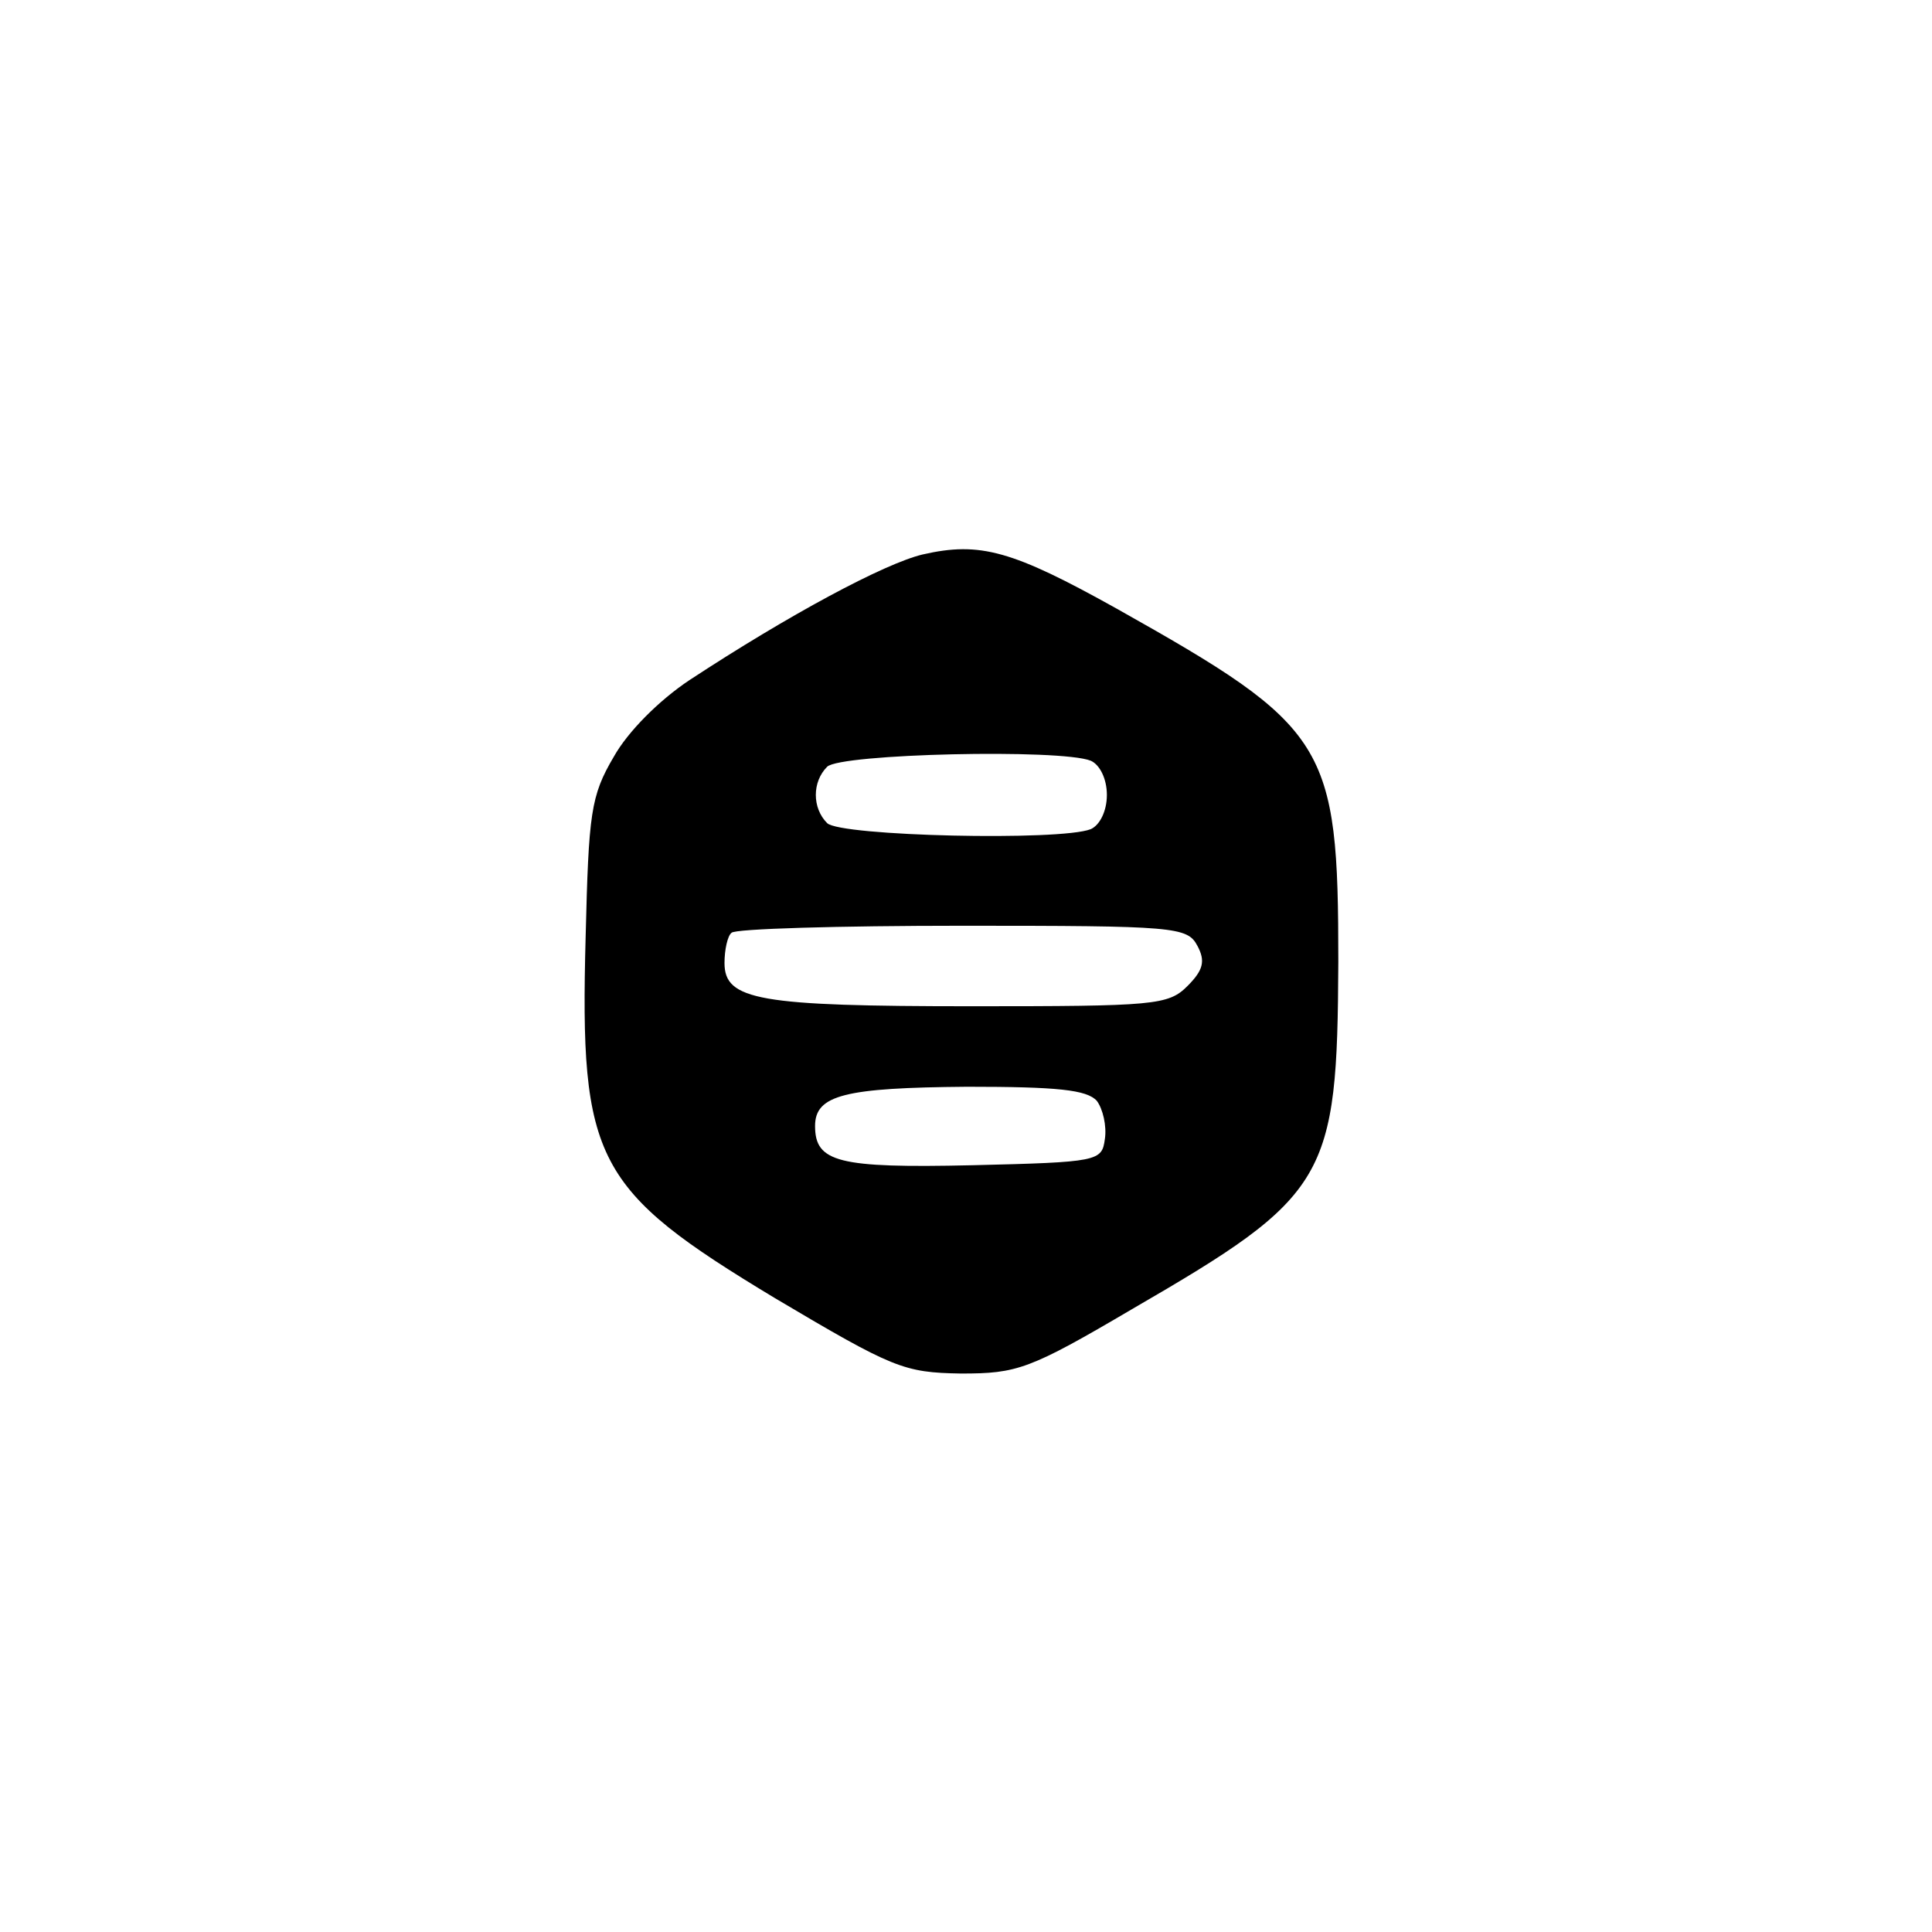 <?xml version="1.0" standalone="no"?>
<!DOCTYPE svg PUBLIC "-//W3C//DTD SVG 20010904//EN"
 "http://www.w3.org/TR/2001/REC-SVG-20010904/DTD/svg10.dtd">
<svg version="1.0" xmlns="http://www.w3.org/2000/svg"
 width="192pt" height="192pt" viewBox="0 0 192 192"
 preserveAspectRatio="xMidYMid meet">
<g transform="translate(0,192) scale(0.1,-0.1)"
fill="#000000" stroke="none">
811 c445 -92 729 -532 635 -987 -62 -301 -295 -546 -601 -630 -91 -26 -329
-26 -420 0 -291 80 -516 305 -596 596 -26 91 -26 329 0 420 120 433 542 692
982 601z"/>
<path d="M917 1369 c-38 -9 -133 -60 -232 -125 -30 -20 -61 -51 -75 -76 -23
-39 -25 -56 -28 -179 -6 -223 9 -251 188 -359 118 -70 128 -74 185 -75 56 0
68 4 170 64 195 113 204 129 205 345 0 217 -10 233 -220 351 -104 58 -136 67
-193 54z m167 -205 c9 -4 16 -18 16 -34 0 -16 -7 -30 -16 -34 -30 -12 -249 -7
-262 6 -15 15 -15 41 0 56 13 13 232 18 262 6z m106 -184 c8 -15 6 -24 -10
-40 -19 -19 -33 -20 -214 -20 -212 0 -246 6 -246 43 0 13 3 27 7 30 3 4 107 7
229 7 212 0 224 -1 234 -20z m-100 -154 c6 -8 10 -25 8 -38 -3 -22 -6 -23
-132 -26 -133 -3 -156 3 -156 39 0 31 30 38 151 39 90 0 119 -3 129 -14z"/>
</g>
</svg>
